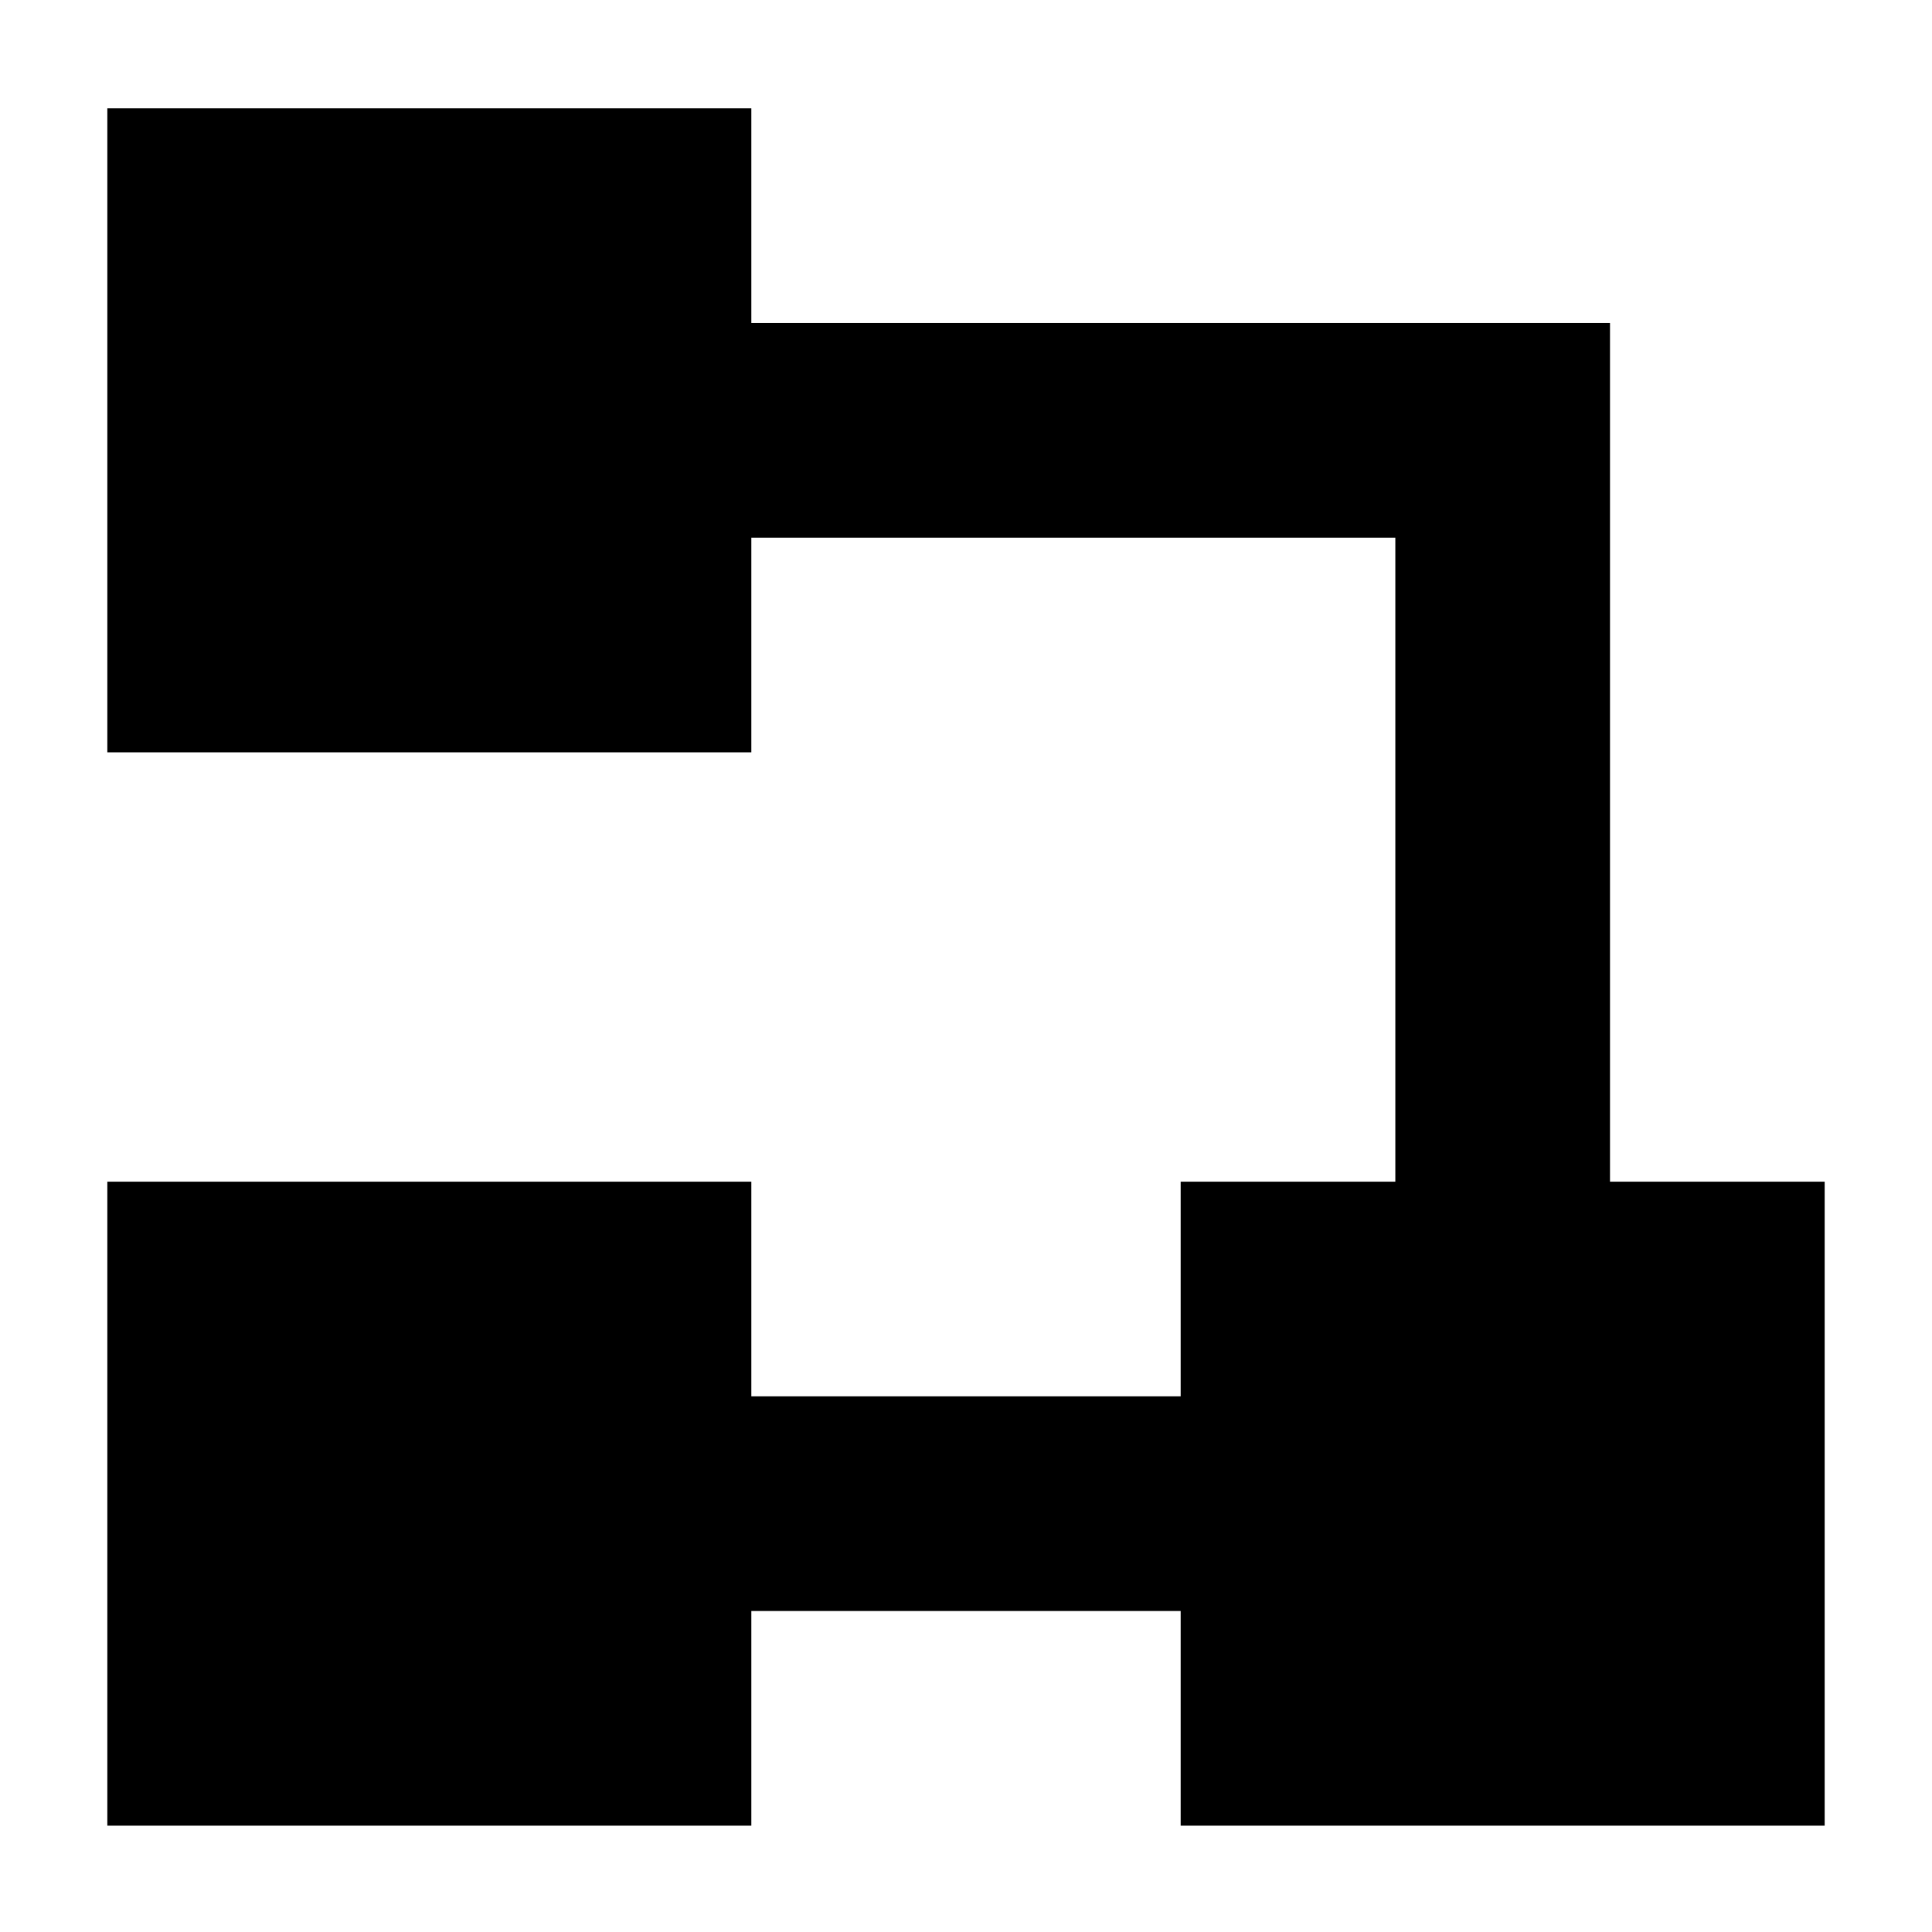 <svg viewBox="0 0 360 360" >
    <path d="M300,220.187l40,0l0,120l-120,0l0,-39.999l-80,0l0,-40l80,0l0,-40.001l40,0l0,-120l-120,0l0,-40l160,0l0,160Zm-160,120l-120,0l0,-120l120,0l0,120Zm0,-200l-120,0l0,-120l120,0l0,120Z" />
  </svg>